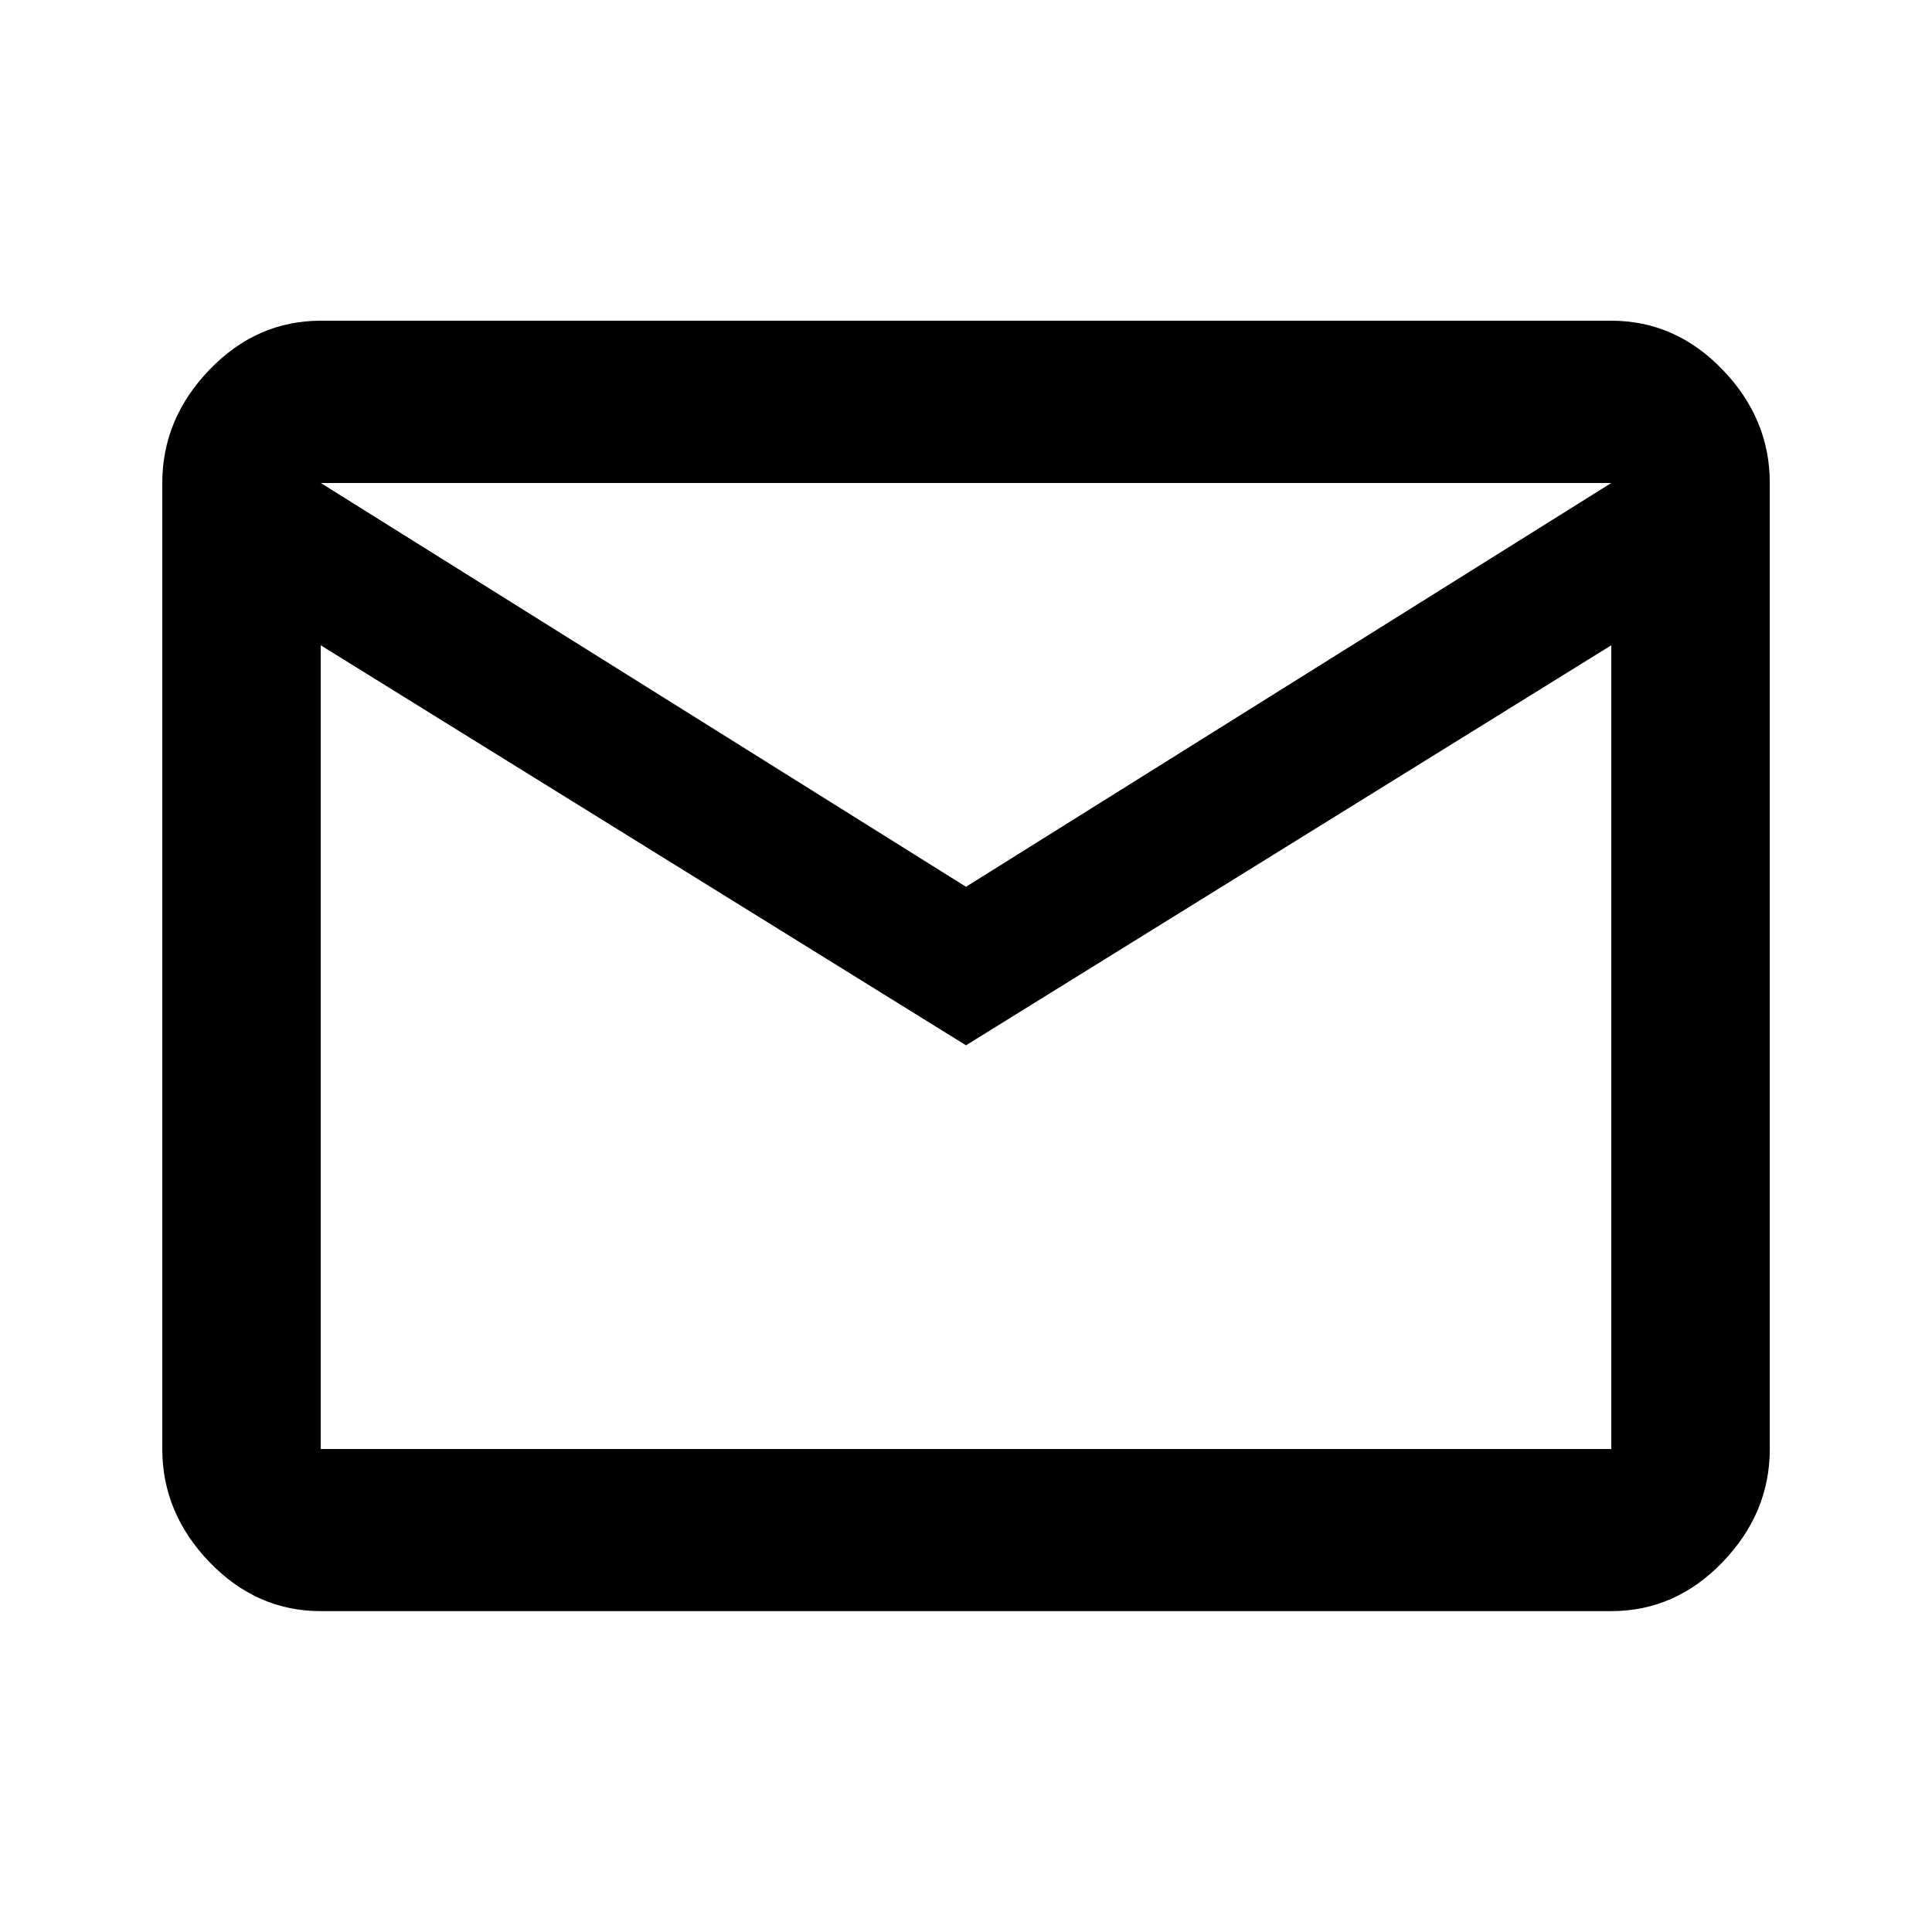 <svg xmlns="http://www.w3.org/2000/svg" width="24" height="24" viewBox="0 0 24 24"><path d="M12 11.016L20.016 6H3.985zM20.016 18V8.016L12 12.985 3.984 8.016V18h16.031zm0-14.016q.797 0 1.383.609t.586 1.406v12q0 .797-.586 1.406t-1.383.609H3.985q-.797 0-1.383-.609t-.586-1.406v-12q0-.797.586-1.406t1.383-.609h16.031z"/></svg>
